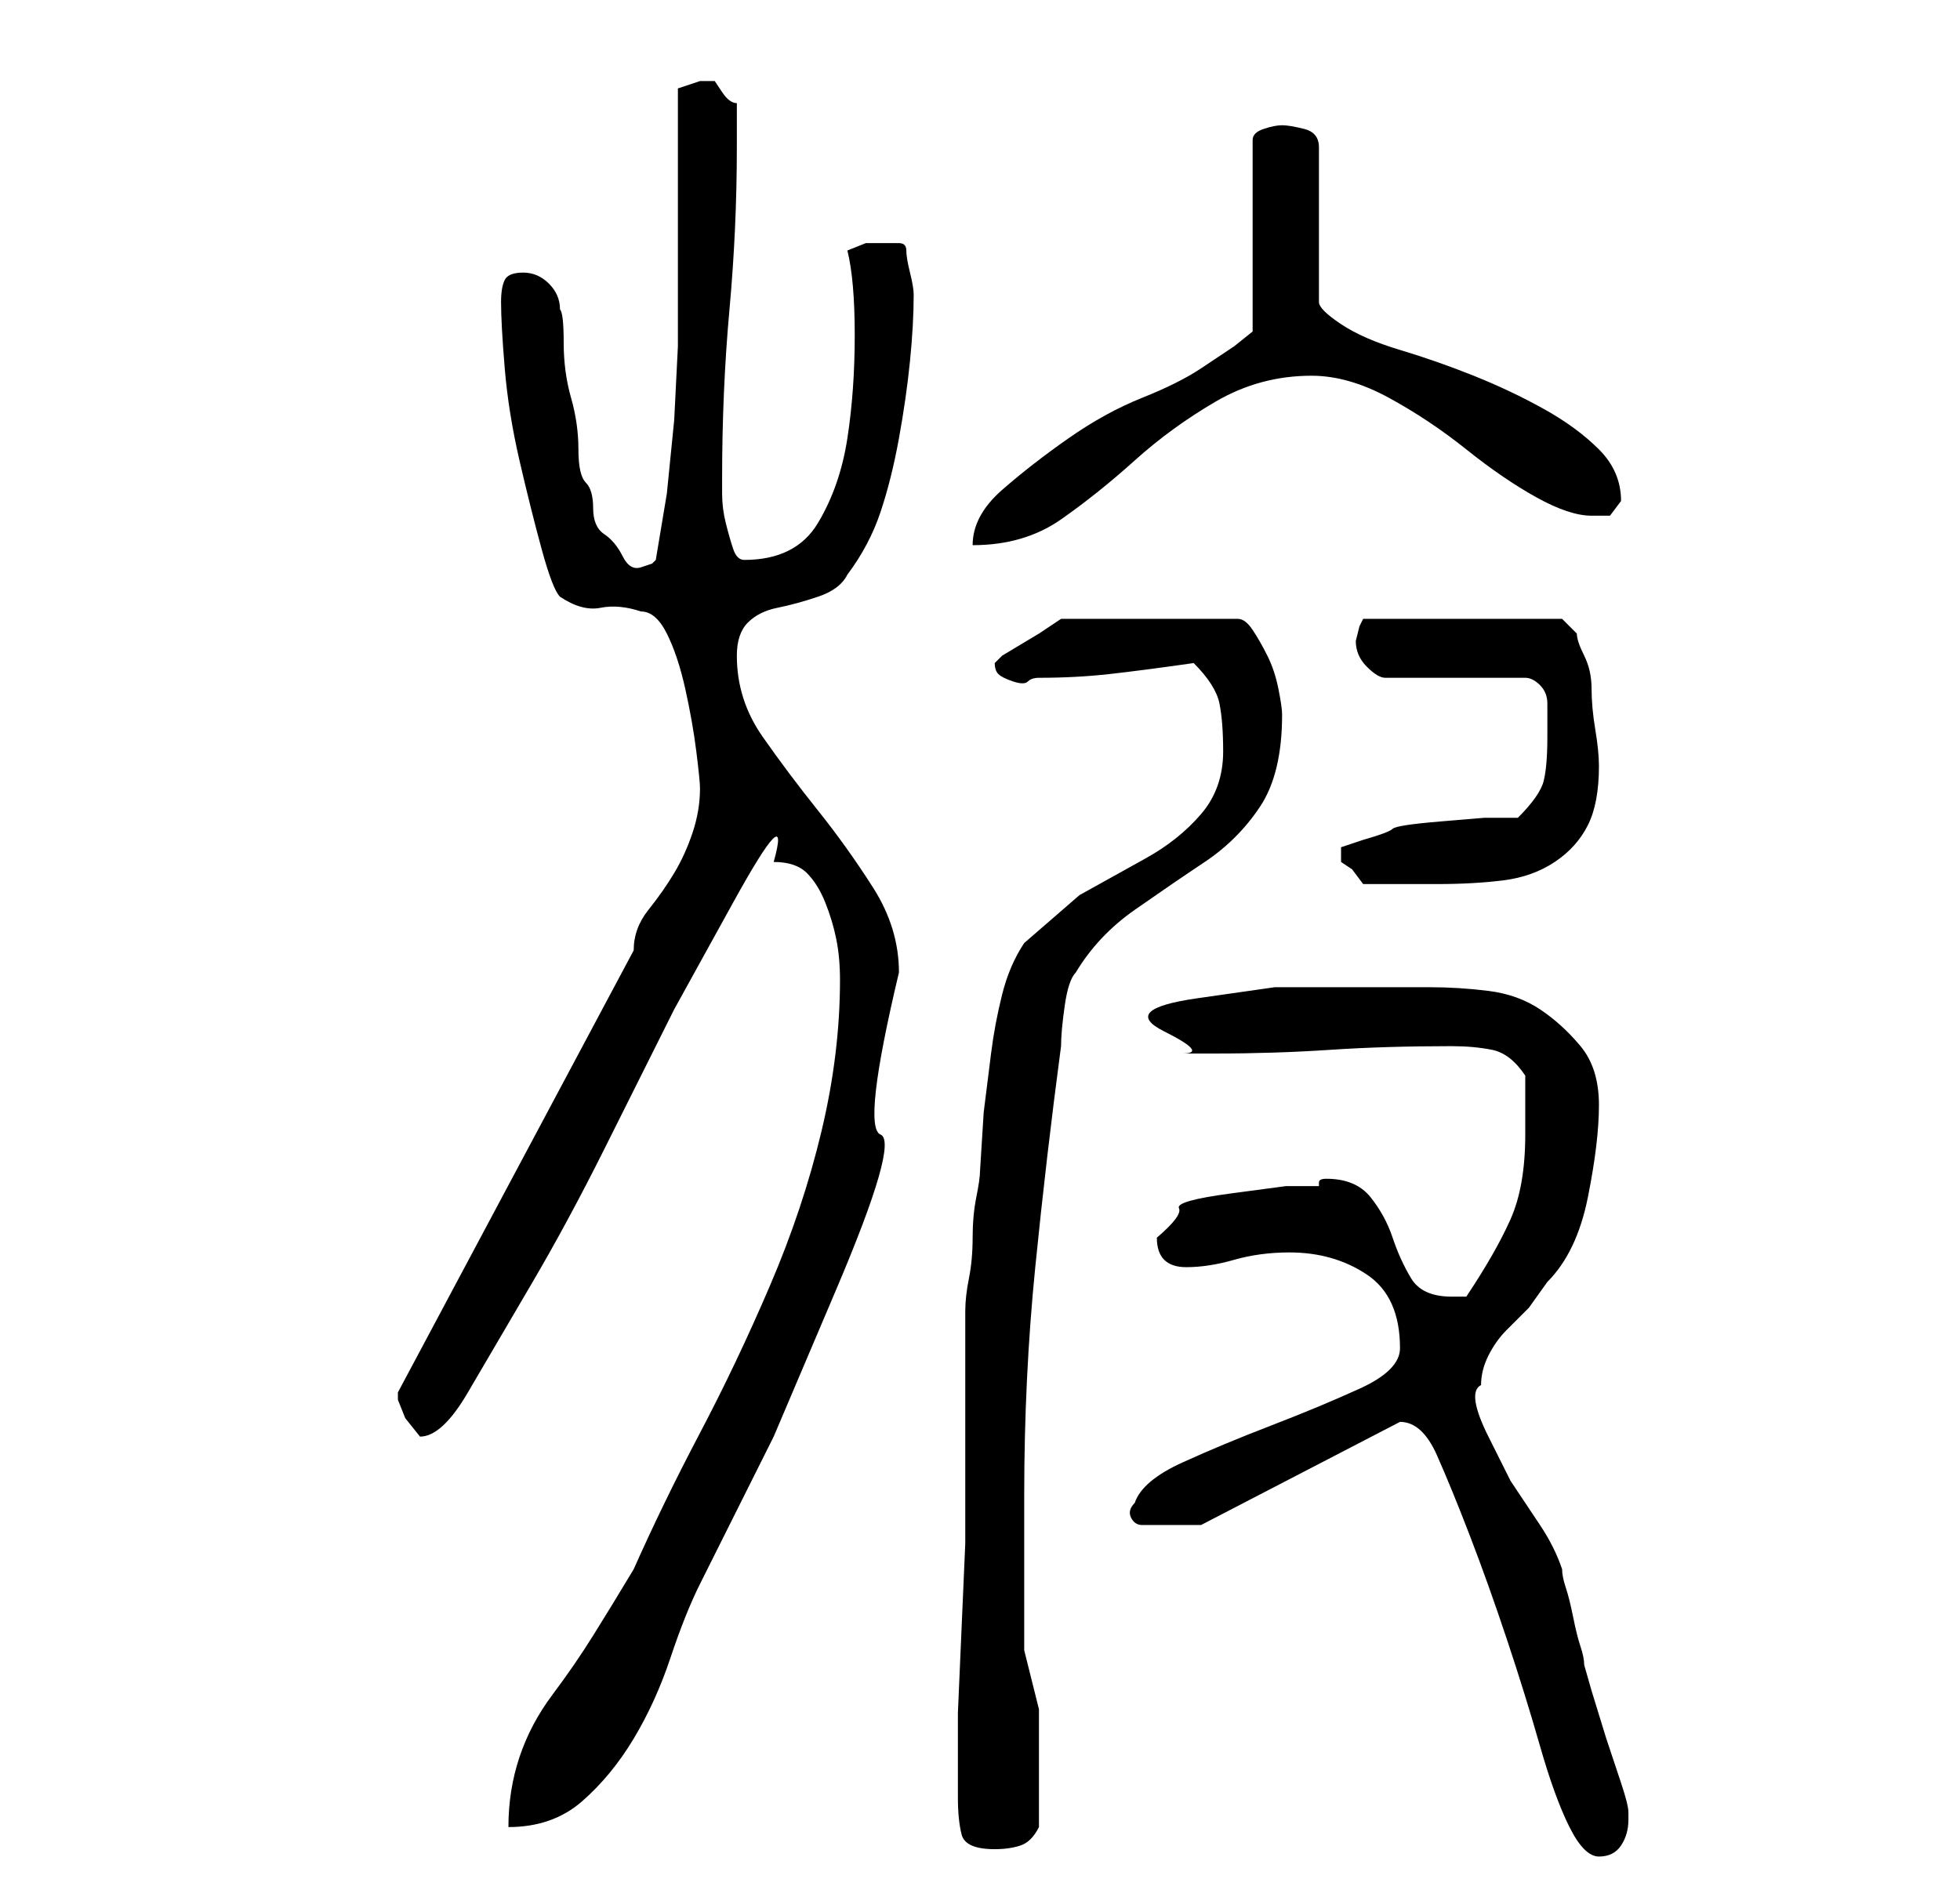 <?xml version="1.0" standalone="no"?>
<!DOCTYPE svg PUBLIC "-//W3C//DTD SVG 1.1//EN" "http://www.w3.org/Graphics/SVG/1.1/DTD/svg11.dtd" >
<svg xmlns="http://www.w3.org/2000/svg" xmlns:xlink="http://www.w3.org/1999/xlink" version="1.1" viewBox="-10 0 266 256">
   <path fill="currentColor"
d="M180 193q3 0 5 4.5t4.5 11t5 14t4.5 14.5t4 11t4 4t3 -1.5t1 -3.5v-1q0 -1 -1 -4l-2 -6t-2 -6.5l-1 -3.5q0 -1 -0.5 -2.5t-1 -4t-1 -4t-0.5 -2.5q-1 -3 -3 -6l-4 -6t-3 -6t-1 -7q0 -2 1 -4t2.5 -3.5l3 -3t2.5 -3.5q4 -4 5.5 -11.5t1.5 -12.5t-2.5 -8t-5.5 -5t-7 -2.5
t-8 -0.5h-9h-12t-10.5 1.5t-4.5 4.5t2.5 3h4.5q8 0 15.5 -0.5t16.5 -0.5q3 0 5.5 0.5t4.5 3.5v4v4q0 7 -2 11.5t-6 10.5h-2q-4 0 -5.5 -2.5t-2.5 -5.5t-3 -5.5t-6 -2.5q-1 0 -1 0.5v0.5h-4.5t-7.5 1t-7 2t-3 4q0 4 4 4q3 0 6.5 -1t7.5 -1q6 0 10.5 3t4.5 10q0 3 -5.5 5.5
t-12 5t-12 5t-6.5 5.5q-1 1 -0.5 2t1.5 1h8l27 -14v0zM120 244q0 3 0.5 5t4.5 2q2 0 3.5 -0.5t2.5 -2.5v-4v-4v-8t-2 -8v-21q0 -16 1.5 -31t3.5 -30q0 -2 0.5 -5.5t1.5 -4.5q3 -5 8 -8.5t9.5 -6.5t7.5 -7.5t3 -12.5v0q0 -1 -0.5 -3.5t-1.5 -4.5t-2 -3.5t-2 -1.5h-24l-3 2
t-5 3l-0.5 0.5l-0.5 0.5q0 1 0.5 1.5t2 1t2 0t1.5 -0.5q5 0 9.5 -0.5t11.5 -1.5q3 3 3.5 5.5t0.5 6.5q0 5 -3 8.5t-7.5 6l-9 5t-7.5 6.5q-2 3 -3 7t-1.5 8l-1 8t-0.5 8q0 1 -0.5 3.5t-0.5 5.5t-0.5 5.5t-0.5 4.5v4v8v8v4v7.5t-0.5 11.5t-0.5 11.5v7.5v2v2zM104 133
q0 10 -2.5 20.5t-7 21t-9.5 20t-9 18.5q-3 5 -5.5 9t-5.5 8t-4.5 8.5t-1.5 9.5q6 0 10 -3.5t7 -8.5t5 -11t4 -10l10 -20t8.5 -20t6 -21t2.5 -22q0 -6 -3.5 -11.5t-7.5 -10.5t-7.5 -10t-3.5 -11q0 -3 1.5 -4.5t4 -2t5.5 -1.5t4 -3q3 -4 4.5 -8.5t2.5 -10t1.5 -10.5t0.5 -9
q0 -1 -0.5 -3t-0.5 -3t-1 -1h-2h-2.5t-2.5 1q1 4 1 11.5t-1 14t-4 11.5t-10 5q-1 0 -1.5 -1.5t-1 -3.5t-0.5 -4v-2q0 -12 1 -23t1 -22v-6q-1 0 -2 -1.5l-1 -1.5h-1h-1l-3 1v5.5v7.5v7.5v4.5v10t-0.5 10l-1 10t-1.5 9l-0.5 0.5t-1.5 0.5t-2.5 -1.5t-2.5 -3t-1.5 -3.5t-1 -3.5
t-1 -4.5t-1 -7t-1 -7.5t-0.5 -4.5q0 -2 -1.5 -3.5t-3.5 -1.5t-2.5 1t-0.5 3q0 3 0.5 9t2 12.5t3 12t2.5 6.5q3 2 5.5 1.5t5.5 0.5q2 0 3.5 3t2.5 7.5t1.5 8.5t0.5 5q0 3 -1 6t-2.5 5.5t-3.5 5t-2 5.5l-32 60v0v1l1 2.5t2 2.5q3 0 6.5 -6t8.5 -14.5t10 -18.5l9.5 -19t8 -14.5
t5.5 -5.5q3 0 4.5 1.5t2.5 4t1.5 5t0.5 5.5zM172 116v1l1.5 1t1.5 2h10q5 0 9 -0.5t7 -2.5t4.5 -5t1.5 -8q0 -2 -0.5 -5t-0.5 -5.5t-1 -4.5t-1 -3l-2 -2h-27l-0.5 1t-0.5 2q0 2 1.5 3.5t2.5 1.5h19q1 0 2 1t1 2.5v2.5v2q0 4 -0.5 6t-3.5 5h-4.5t-6 0.5t-6.5 1t-4 1.5
l-1.5 0.5l-1.5 0.5v1zM164 17q-1 0 -2.5 0.5t-1.5 1.5v26l-2.5 2t-4.5 3q-3 2 -8 4t-10 5.5t-9 7t-4 7.5q7 0 12 -3.5t10 -8t11 -8t13 -3.5q5 0 10.5 3t10.5 7t9.5 6.5t7.5 2.5h2.5t1.5 -2q0 -4 -3 -7t-7.5 -5.5t-9.5 -4.5t-10 -3.5t-8 -3.5t-3 -3v-21q0 -2 -2 -2.5t-3 -0.5
z" />
</svg>
